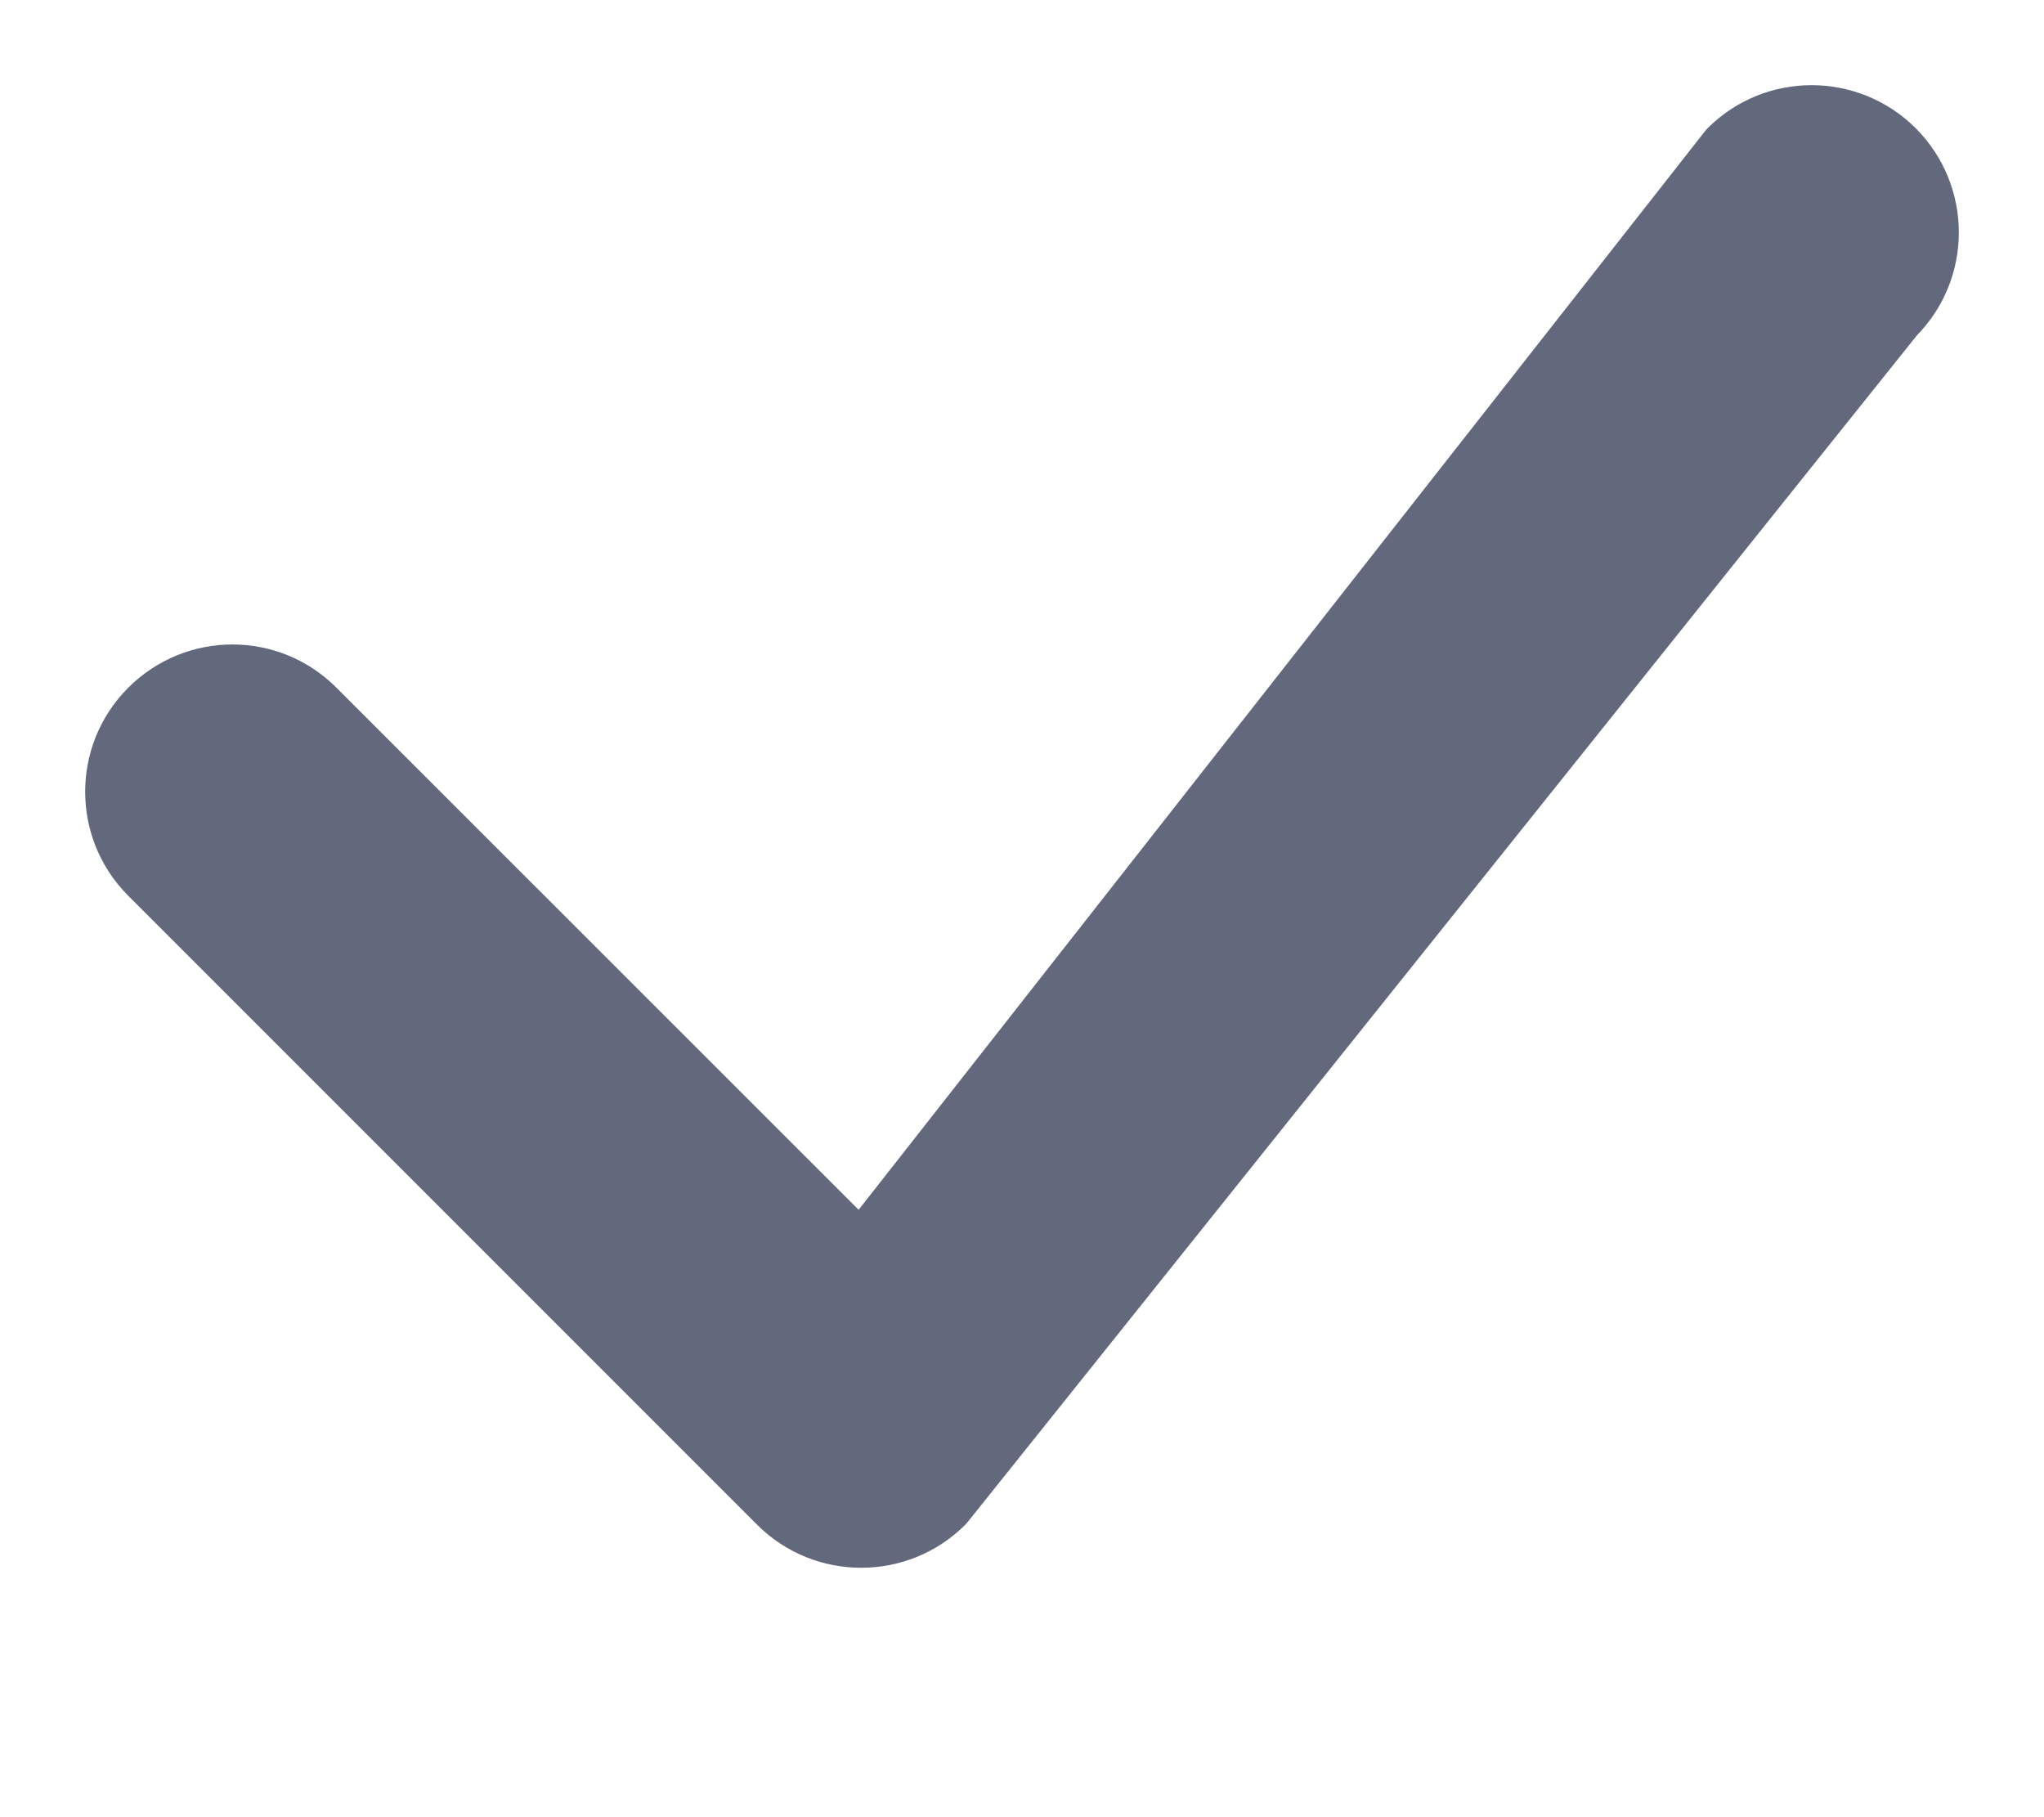 <svg width="9" height="8" viewBox="0 0 9 8" fill="none" xmlns="http://www.w3.org/2000/svg">
<path fill-rule="evenodd" clip-rule="evenodd" d="M8.347 0.653C8.551 0.858 8.551 1.189 8.347 1.393L4.162 6.624C3.958 6.828 3.626 6.828 3.422 6.624L0.653 3.855C0.449 3.651 0.449 3.32 0.653 3.116C0.858 2.911 1.189 2.911 1.393 3.116L3.792 5.514L7.607 0.653C7.811 0.449 8.142 0.449 8.347 0.653Z" fill="black"/>
<path fill-rule="evenodd" clip-rule="evenodd" d="M8.347 0.653C8.551 0.858 8.551 1.189 8.347 1.393L4.162 6.624C3.958 6.828 3.626 6.828 3.422 6.624L0.653 3.855C0.449 3.651 0.449 3.32 0.653 3.116C0.858 2.911 1.189 2.911 1.393 3.116L3.792 5.514L7.607 0.653C7.811 0.449 8.142 0.449 8.347 0.653Z" fill="#63697D" stroke="#63697D" stroke-width="0.25" stroke-linecap="round" stroke-linejoin="round"/>
</svg>
